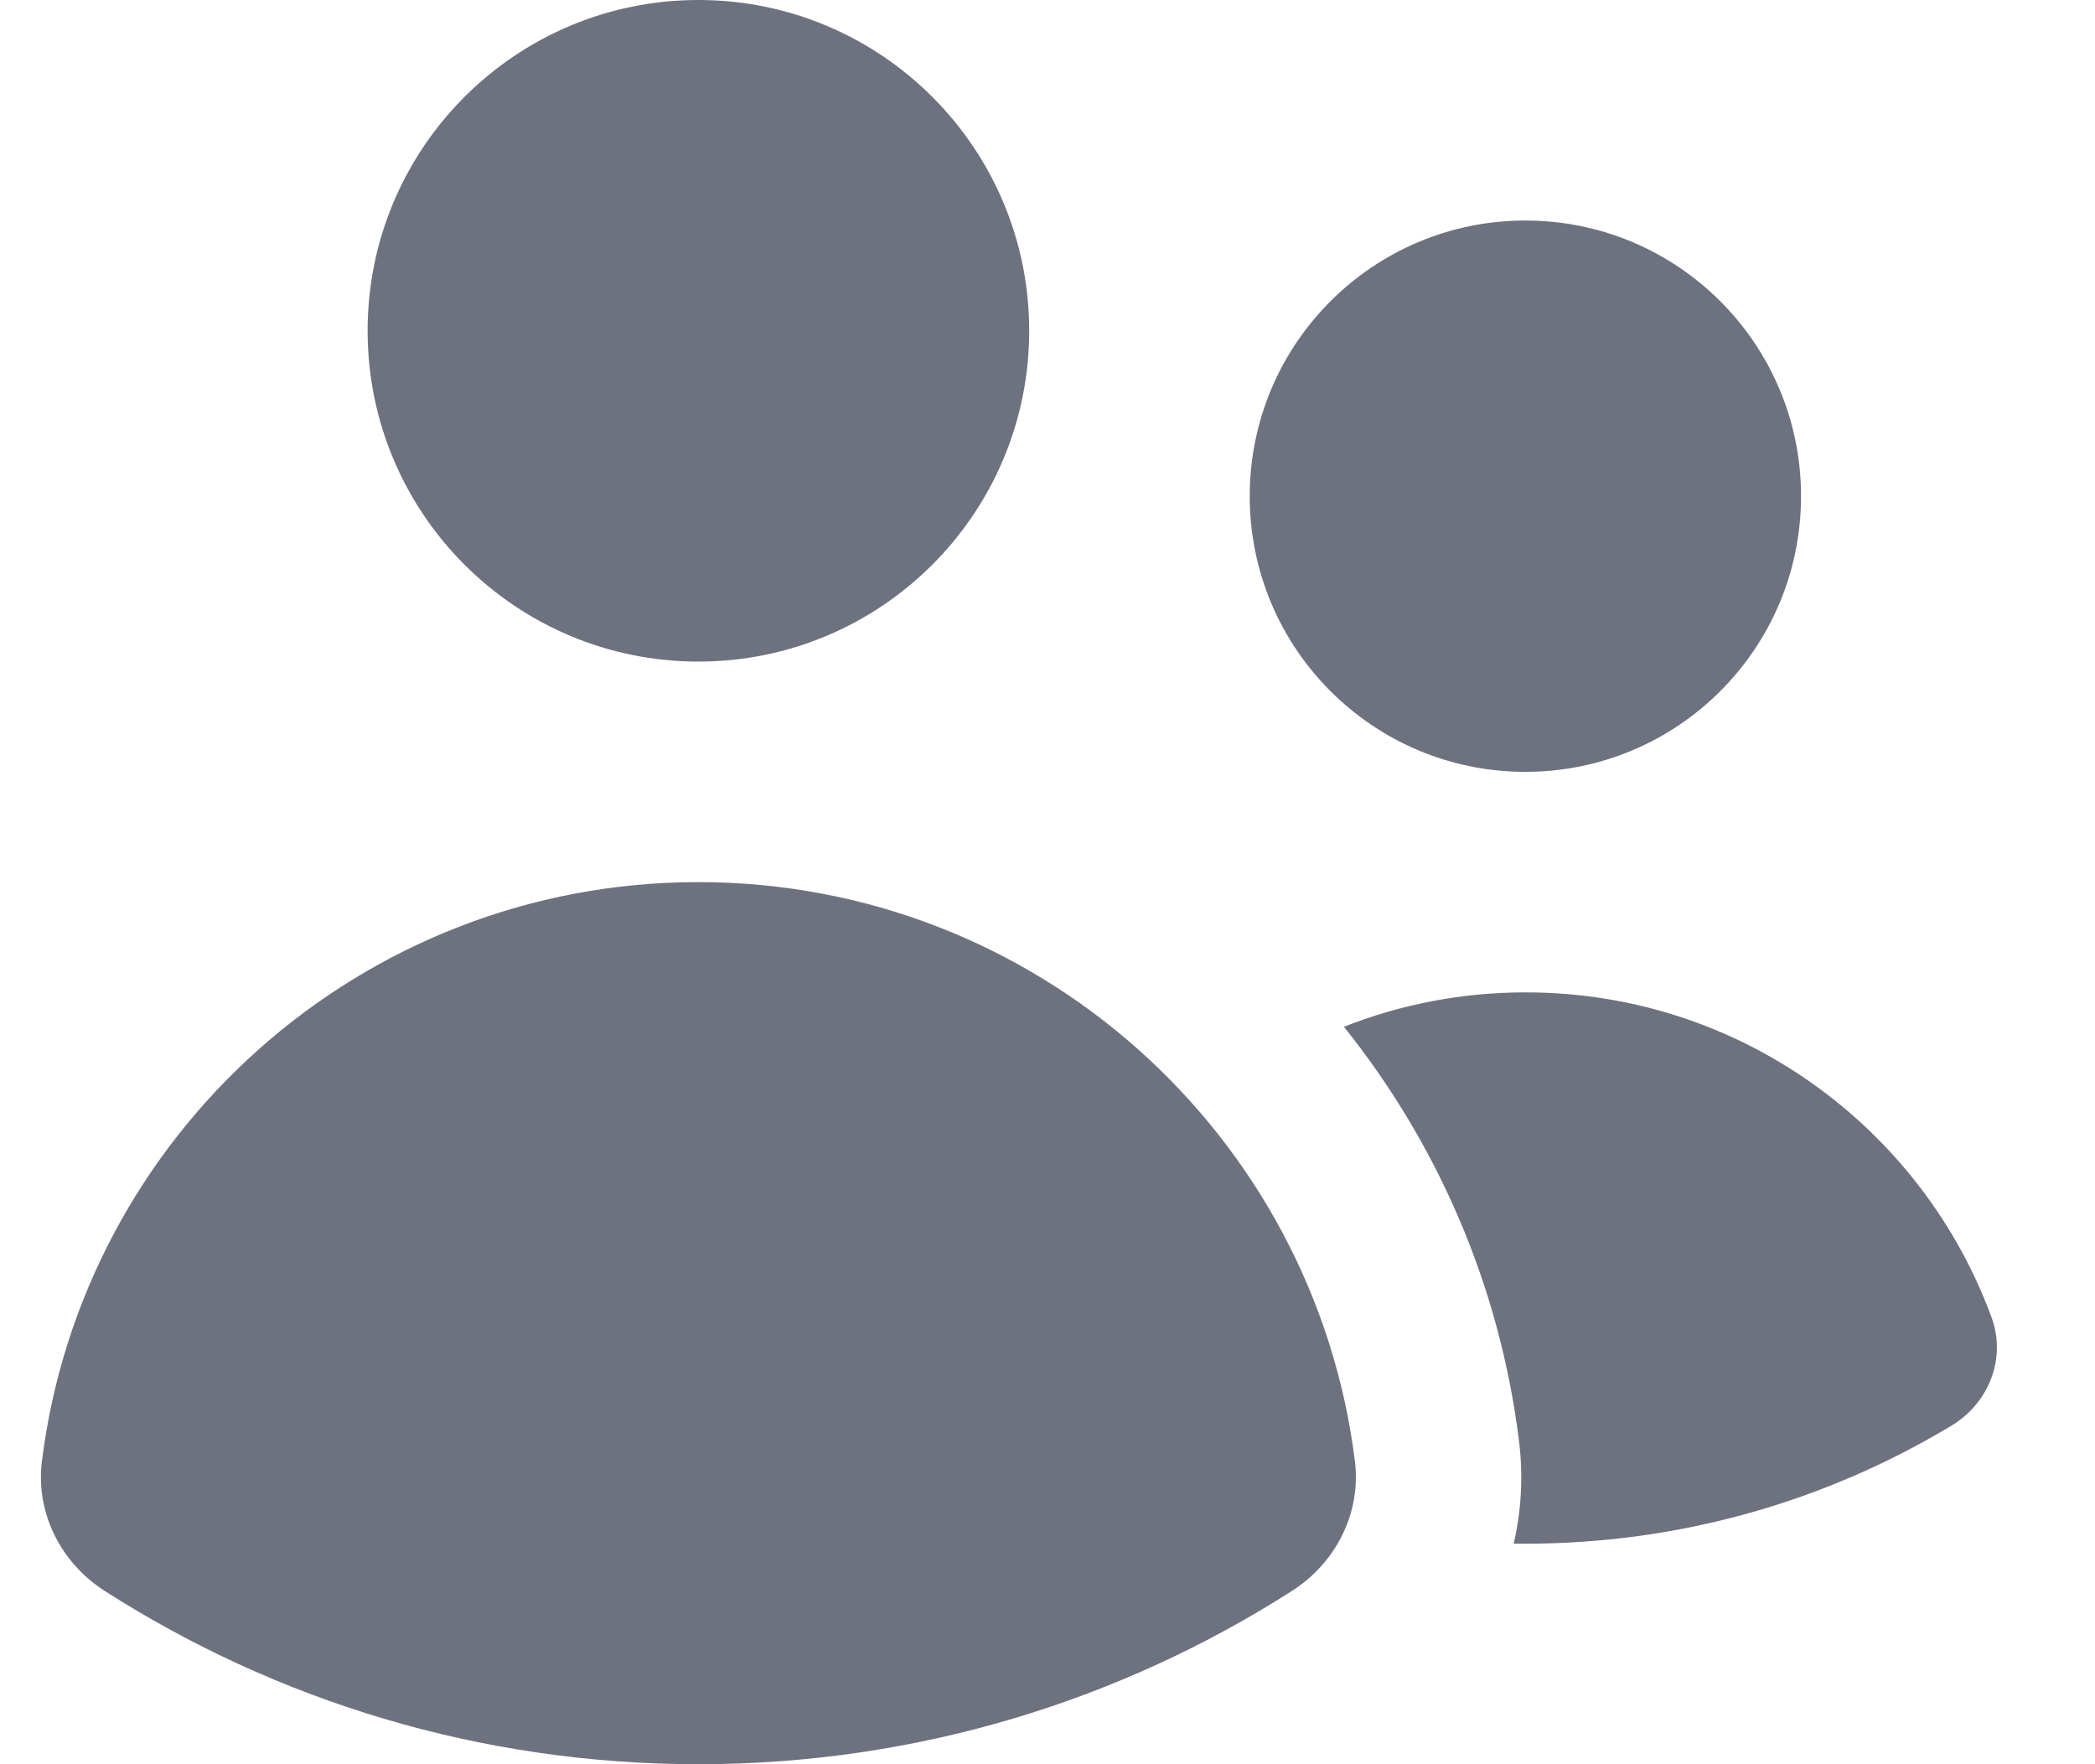 <svg width="19" height="16" viewBox="0 0 19 16" fill="none" xmlns="http://www.w3.org/2000/svg">
<path d="M6.334 6C7.991 6 9.334 4.657 9.334 3C9.334 1.343 7.991 0 6.334 0C4.677 0 3.334 1.343 3.334 3C3.334 4.657 4.677 6 6.334 6Z" fill="#6E727F"/>
<path d="M13.834 7C15.215 7 16.334 5.881 16.334 4.5C16.334 3.119 15.215 2 13.834 2C12.453 2 11.334 3.119 11.334 4.5C11.334 5.881 12.453 7 13.834 7Z" fill="#6E727F"/>
<path d="M0.949 14.428C0.552 14.174 0.322 13.721 0.38 13.253C0.748 10.292 3.273 8 6.334 8C9.394 8 11.92 10.291 12.288 13.252C12.346 13.72 12.116 14.173 11.719 14.427C10.164 15.422 8.316 16 6.334 16C4.351 16 2.504 15.423 0.949 14.428Z" fill="#6E727F"/>
<path d="M13.834 14C13.799 14 13.764 14 13.728 13.999C13.797 13.703 13.816 13.389 13.776 13.067C13.601 11.656 13.034 10.367 12.188 9.312C12.699 9.11 13.255 9 13.837 9C15.777 9 17.43 10.227 18.062 11.948C18.198 12.318 18.038 12.724 17.701 12.928C16.572 13.608 15.249 14 13.834 14Z" fill="#6E727F"/>
</svg>
